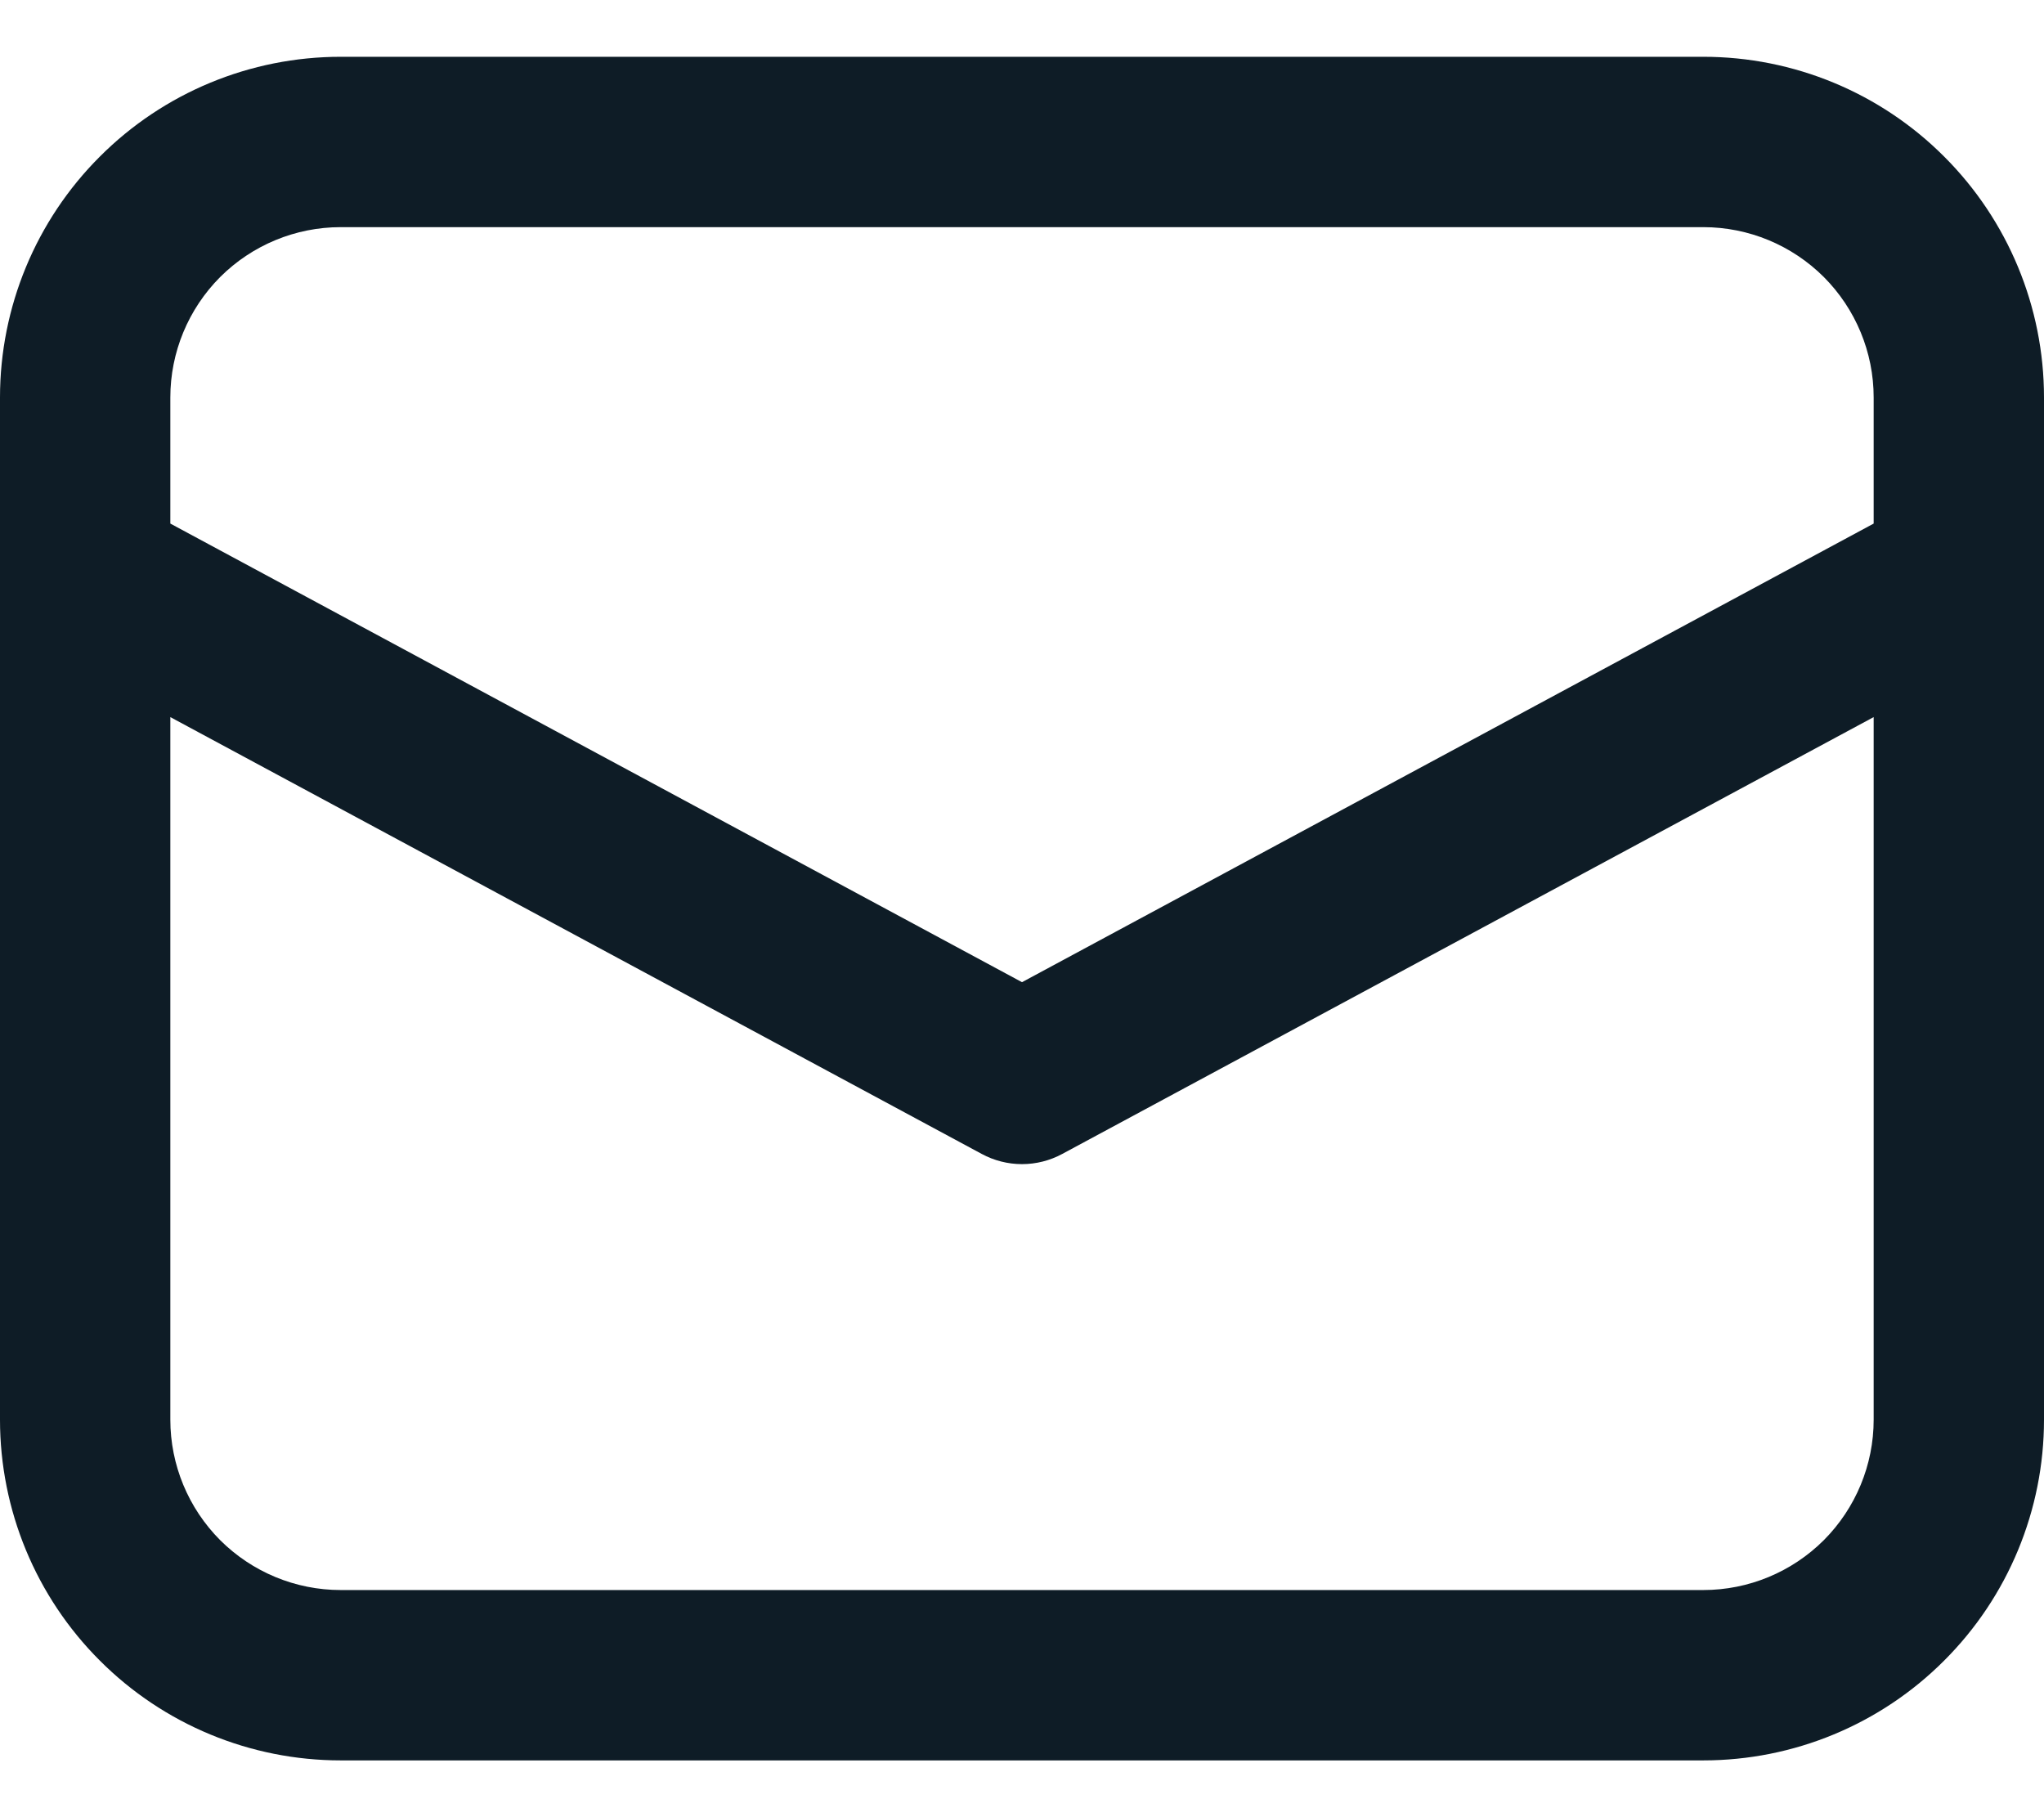 <svg width="18" height="16" viewBox="0 0 18 16" fill="none" xmlns="http://www.w3.org/2000/svg">
<path d="M18 5.057V12.5C18 13.296 17.684 14.059 17.121 14.621C16.559 15.184 15.796 15.5 15 15.5H3C2.204 15.5 1.441 15.184 0.879 14.621C0.316 14.059 0 13.296 0 12.5V3.5C0 2.704 0.316 1.941 0.879 1.379C1.441 0.816 2.204 0.5 3 0.5L15 0.5C15.796 0.5 16.559 0.816 17.121 1.379C17.684 1.941 18 2.704 18 3.5V5.057ZM15 2L3 2C2.602 2 2.221 2.158 1.939 2.439C1.658 2.721 1.5 3.102 1.5 3.5V4.61L9 8.648L16.5 4.61V3.5C16.5 3.102 16.342 2.721 16.061 2.439C15.779 2.158 15.398 2 15 2ZM16.5 6.314L9.355 10.16C9.246 10.219 9.124 10.25 9 10.25C8.876 10.25 8.754 10.219 8.645 10.16L1.5 6.314V12.5C1.5 12.898 1.658 13.279 1.939 13.561C2.221 13.842 2.602 14 3 14H15C15.398 14 15.779 13.842 16.061 13.561C16.342 13.279 16.5 12.898 16.5 12.5V6.314Z" fill="#0E1C26"/>
</svg>
